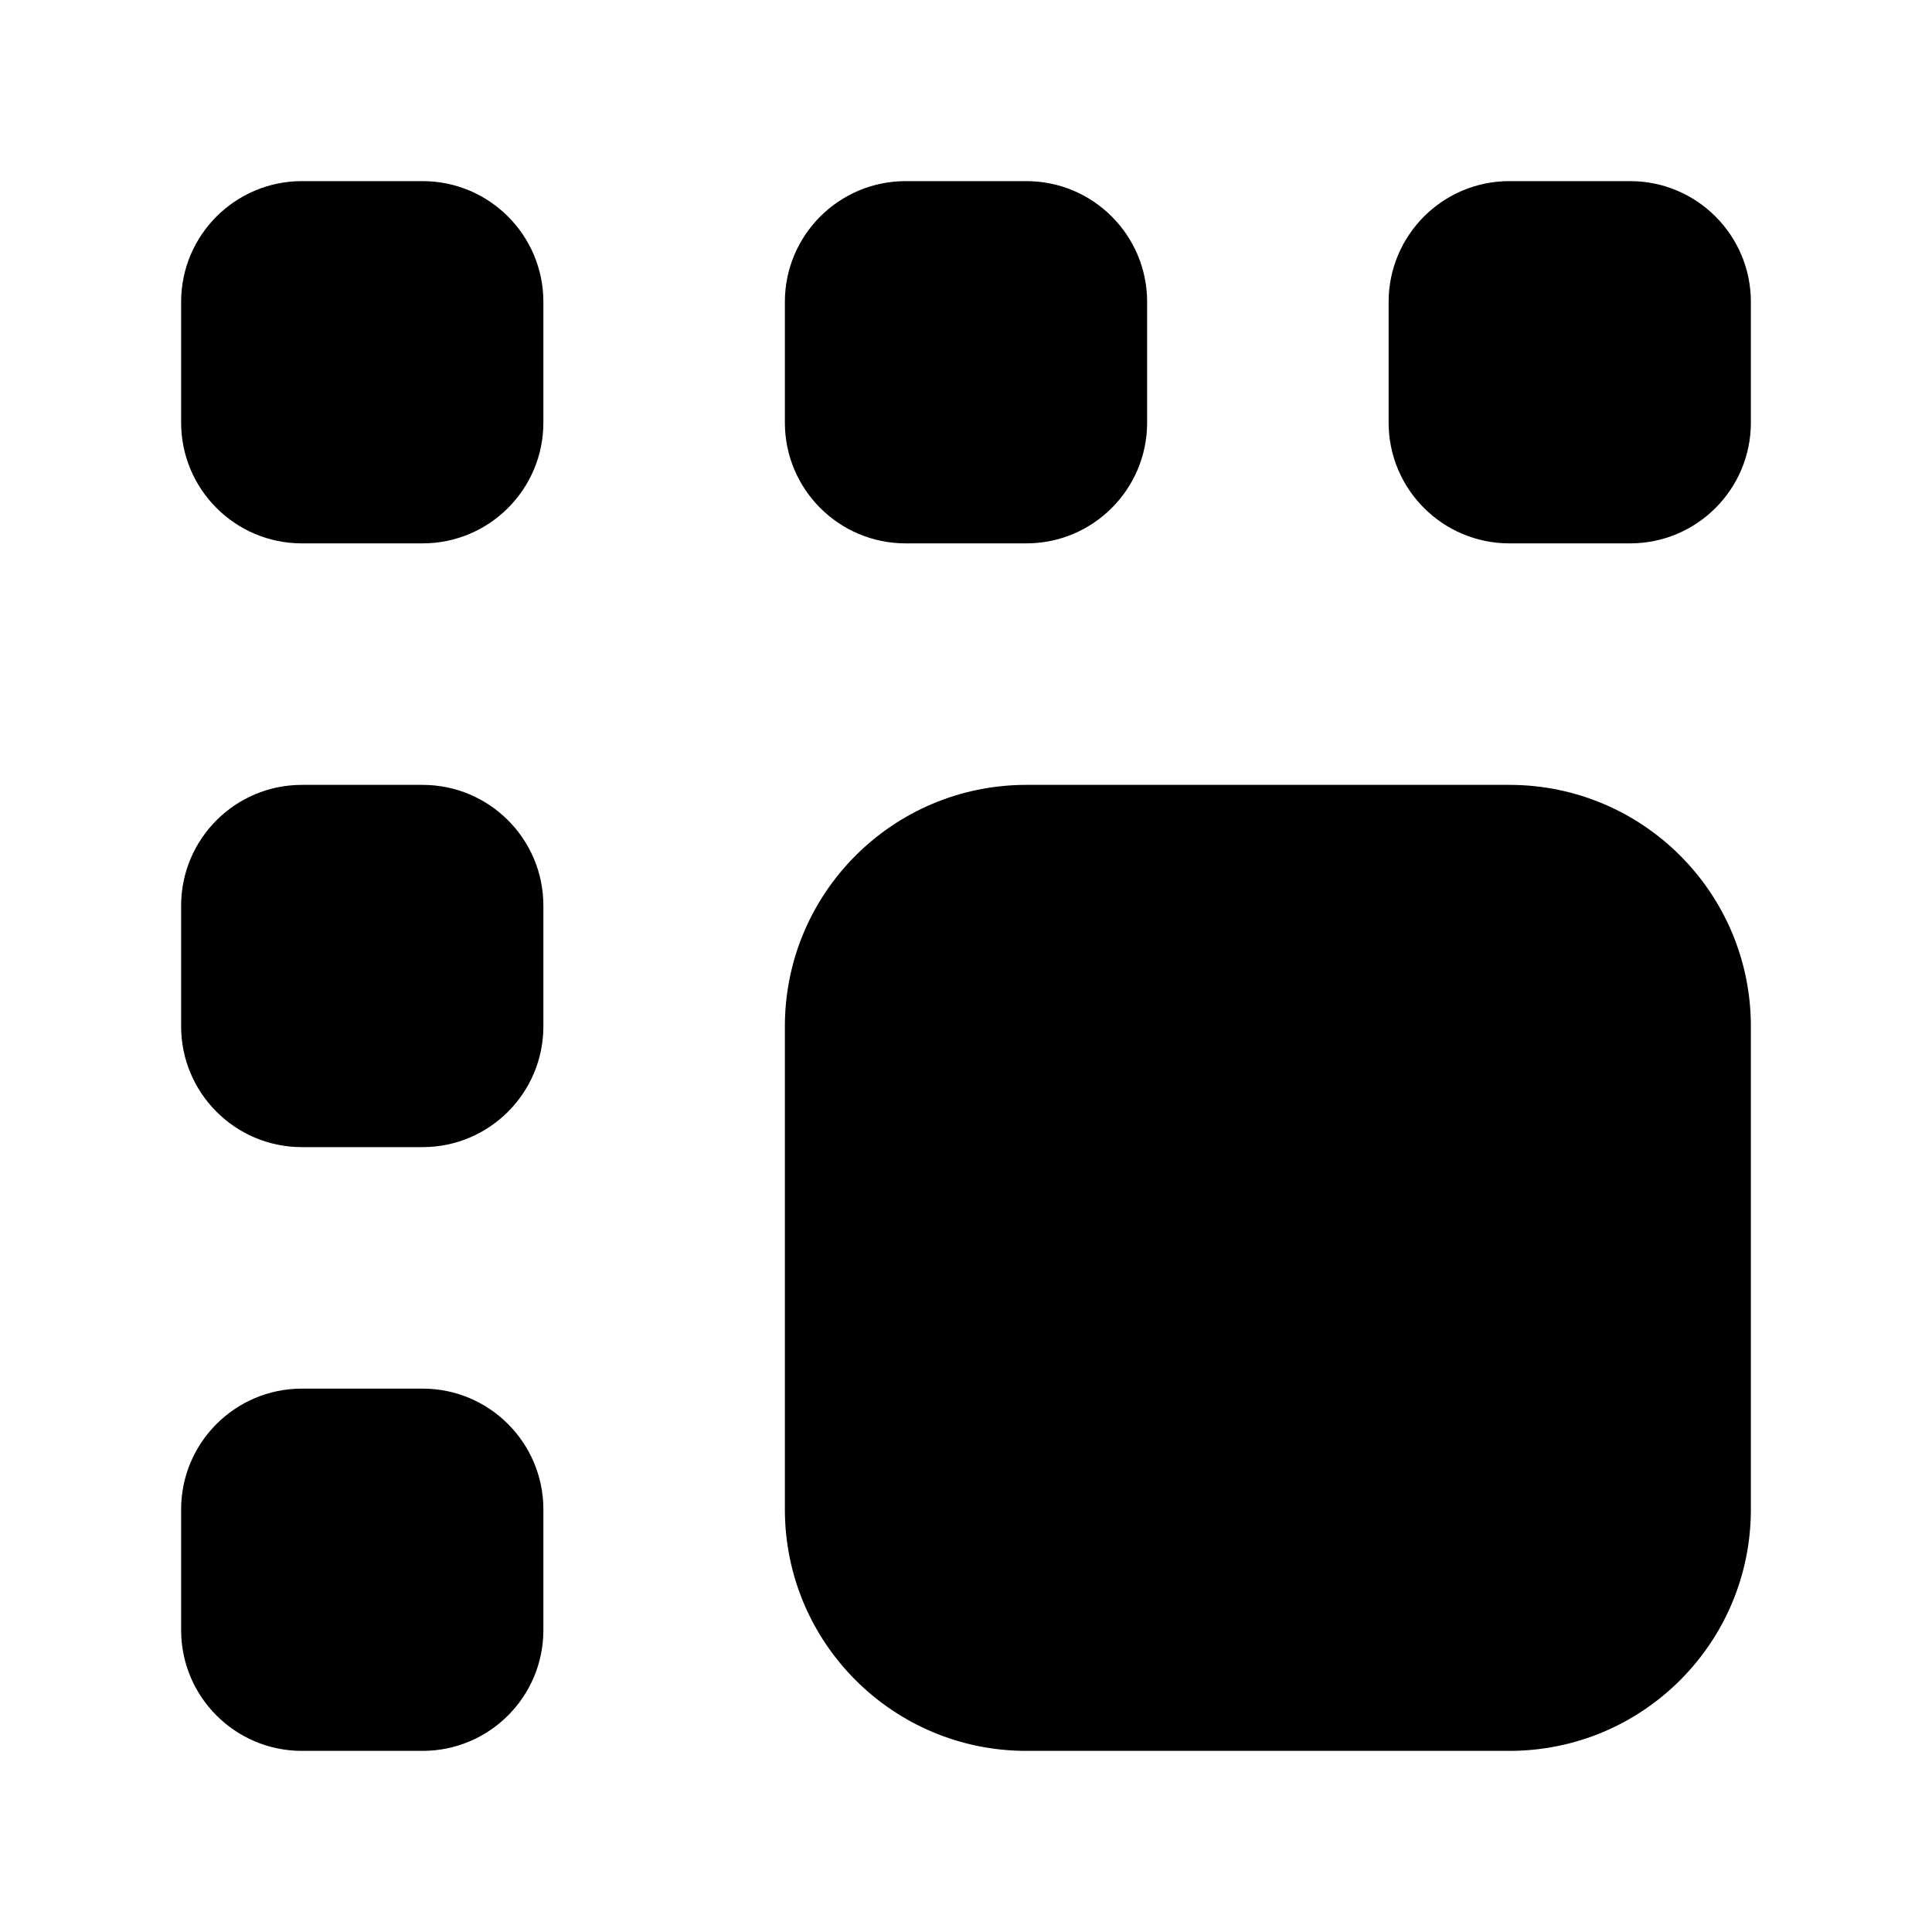 <svg xmlns="http://www.w3.org/2000/svg" xmlns:xlink="http://www.w3.org/1999/xlink" preserveAspectRatio="xMidYMid" width="16" height="16" viewBox="0 0 16 16">
  <defs>
    <style>
      .cls-1 {
        fill: #2e3f58;
        fill-rule: evenodd;
      }
    </style>
  </defs>
  <path d="M11.000,13.000 L7.000,13.000 C5.895,13.000 5.000,12.105 5.000,11.000 L5.000,7.000 C5.000,5.895 5.895,5.000 7.000,5.000 L11.000,5.000 C12.105,5.000 13.000,5.895 13.000,7.000 L13.000,11.000 C13.000,12.105 12.105,13.000 11.000,13.000 ZM12.000,3.000 L11.000,3.000 C10.448,3.000 10.000,2.552 10.000,2.000 L10.000,1.000 C10.000,0.448 10.448,-0.000 11.000,-0.000 L12.000,-0.000 C12.552,-0.000 13.000,0.448 13.000,1.000 L13.000,2.000 C13.000,2.552 12.552,3.000 12.000,3.000 ZM7.000,3.000 L6.000,3.000 C5.448,3.000 5.000,2.552 5.000,2.000 L5.000,1.000 C5.000,0.448 5.448,-0.000 6.000,-0.000 L7.000,-0.000 C7.552,-0.000 8.000,0.448 8.000,1.000 L8.000,2.000 C8.000,2.552 7.552,3.000 7.000,3.000 ZM2.000,13.000 L1.000,13.000 C0.448,13.000 -0.000,12.552 -0.000,12.000 L-0.000,11.000 C-0.000,10.448 0.448,10.000 1.000,10.000 L2.000,10.000 C2.552,10.000 3.000,10.448 3.000,11.000 L3.000,12.000 C3.000,12.552 2.552,13.000 2.000,13.000 ZM2.000,8.000 L1.000,8.000 C0.448,8.000 -0.000,7.552 -0.000,7.000 L-0.000,6.000 C-0.000,5.448 0.448,5.000 1.000,5.000 L2.000,5.000 C2.552,5.000 3.000,5.448 3.000,6.000 L3.000,7.000 C3.000,7.552 2.552,8.000 2.000,8.000 ZM2.000,3.000 L1.000,3.000 C0.448,3.000 -0.000,2.552 -0.000,2.000 L-0.000,1.000 C-0.000,0.448 0.448,-0.000 1.000,-0.000 L2.000,-0.000 C2.552,-0.000 3.000,0.448 3.000,1.000 L3.000,2.000 C3.000,2.552 2.552,3.000 2.000,3.000 Z" transform="translate(1.5 1.5)" />
</svg>
